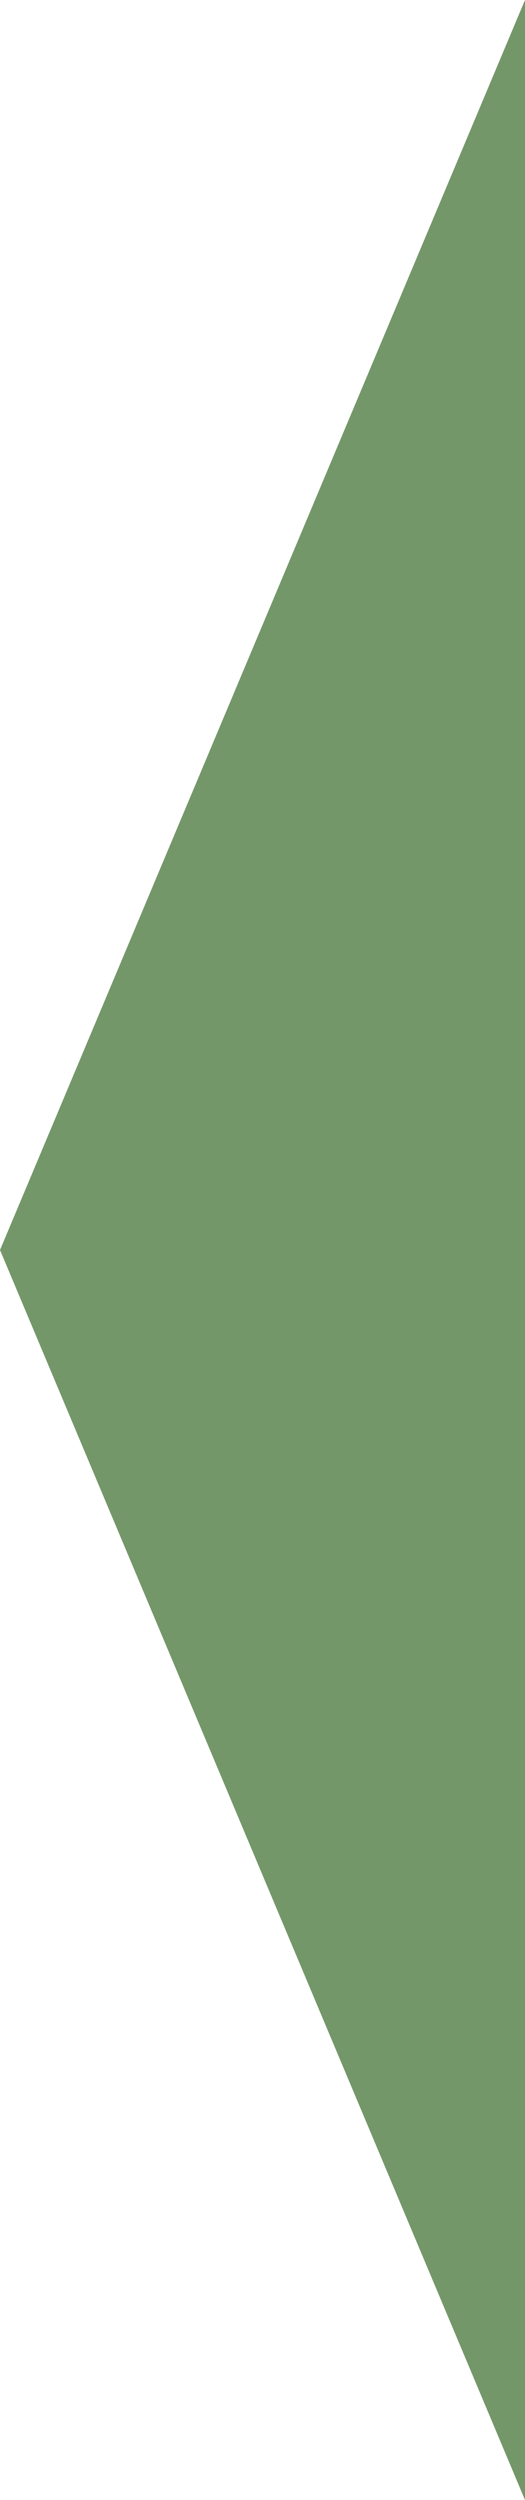 <?xml version="1.0" encoding="utf-8"?>
<!-- Generator: Adobe Illustrator 19.0.0, SVG Export Plug-In . SVG Version: 6.00 Build 0)  -->
<svg version="1.1" id="Layer_1" xmlns="http://www.w3.org/2000/svg" xmlns:xlink="http://www.w3.org/1999/xlink" x="0px" y="0px"
	 viewBox="0 0 7.7 36.6" style="enable-background:new 0 0 7.7 36.6;" xml:space="preserve">
<style type="text/css">
	.st0{fill:#749769;}
</style>
<polygon class="st0" points="0,18.3 7.7,0 7.7,36.6 "/>
</svg>
